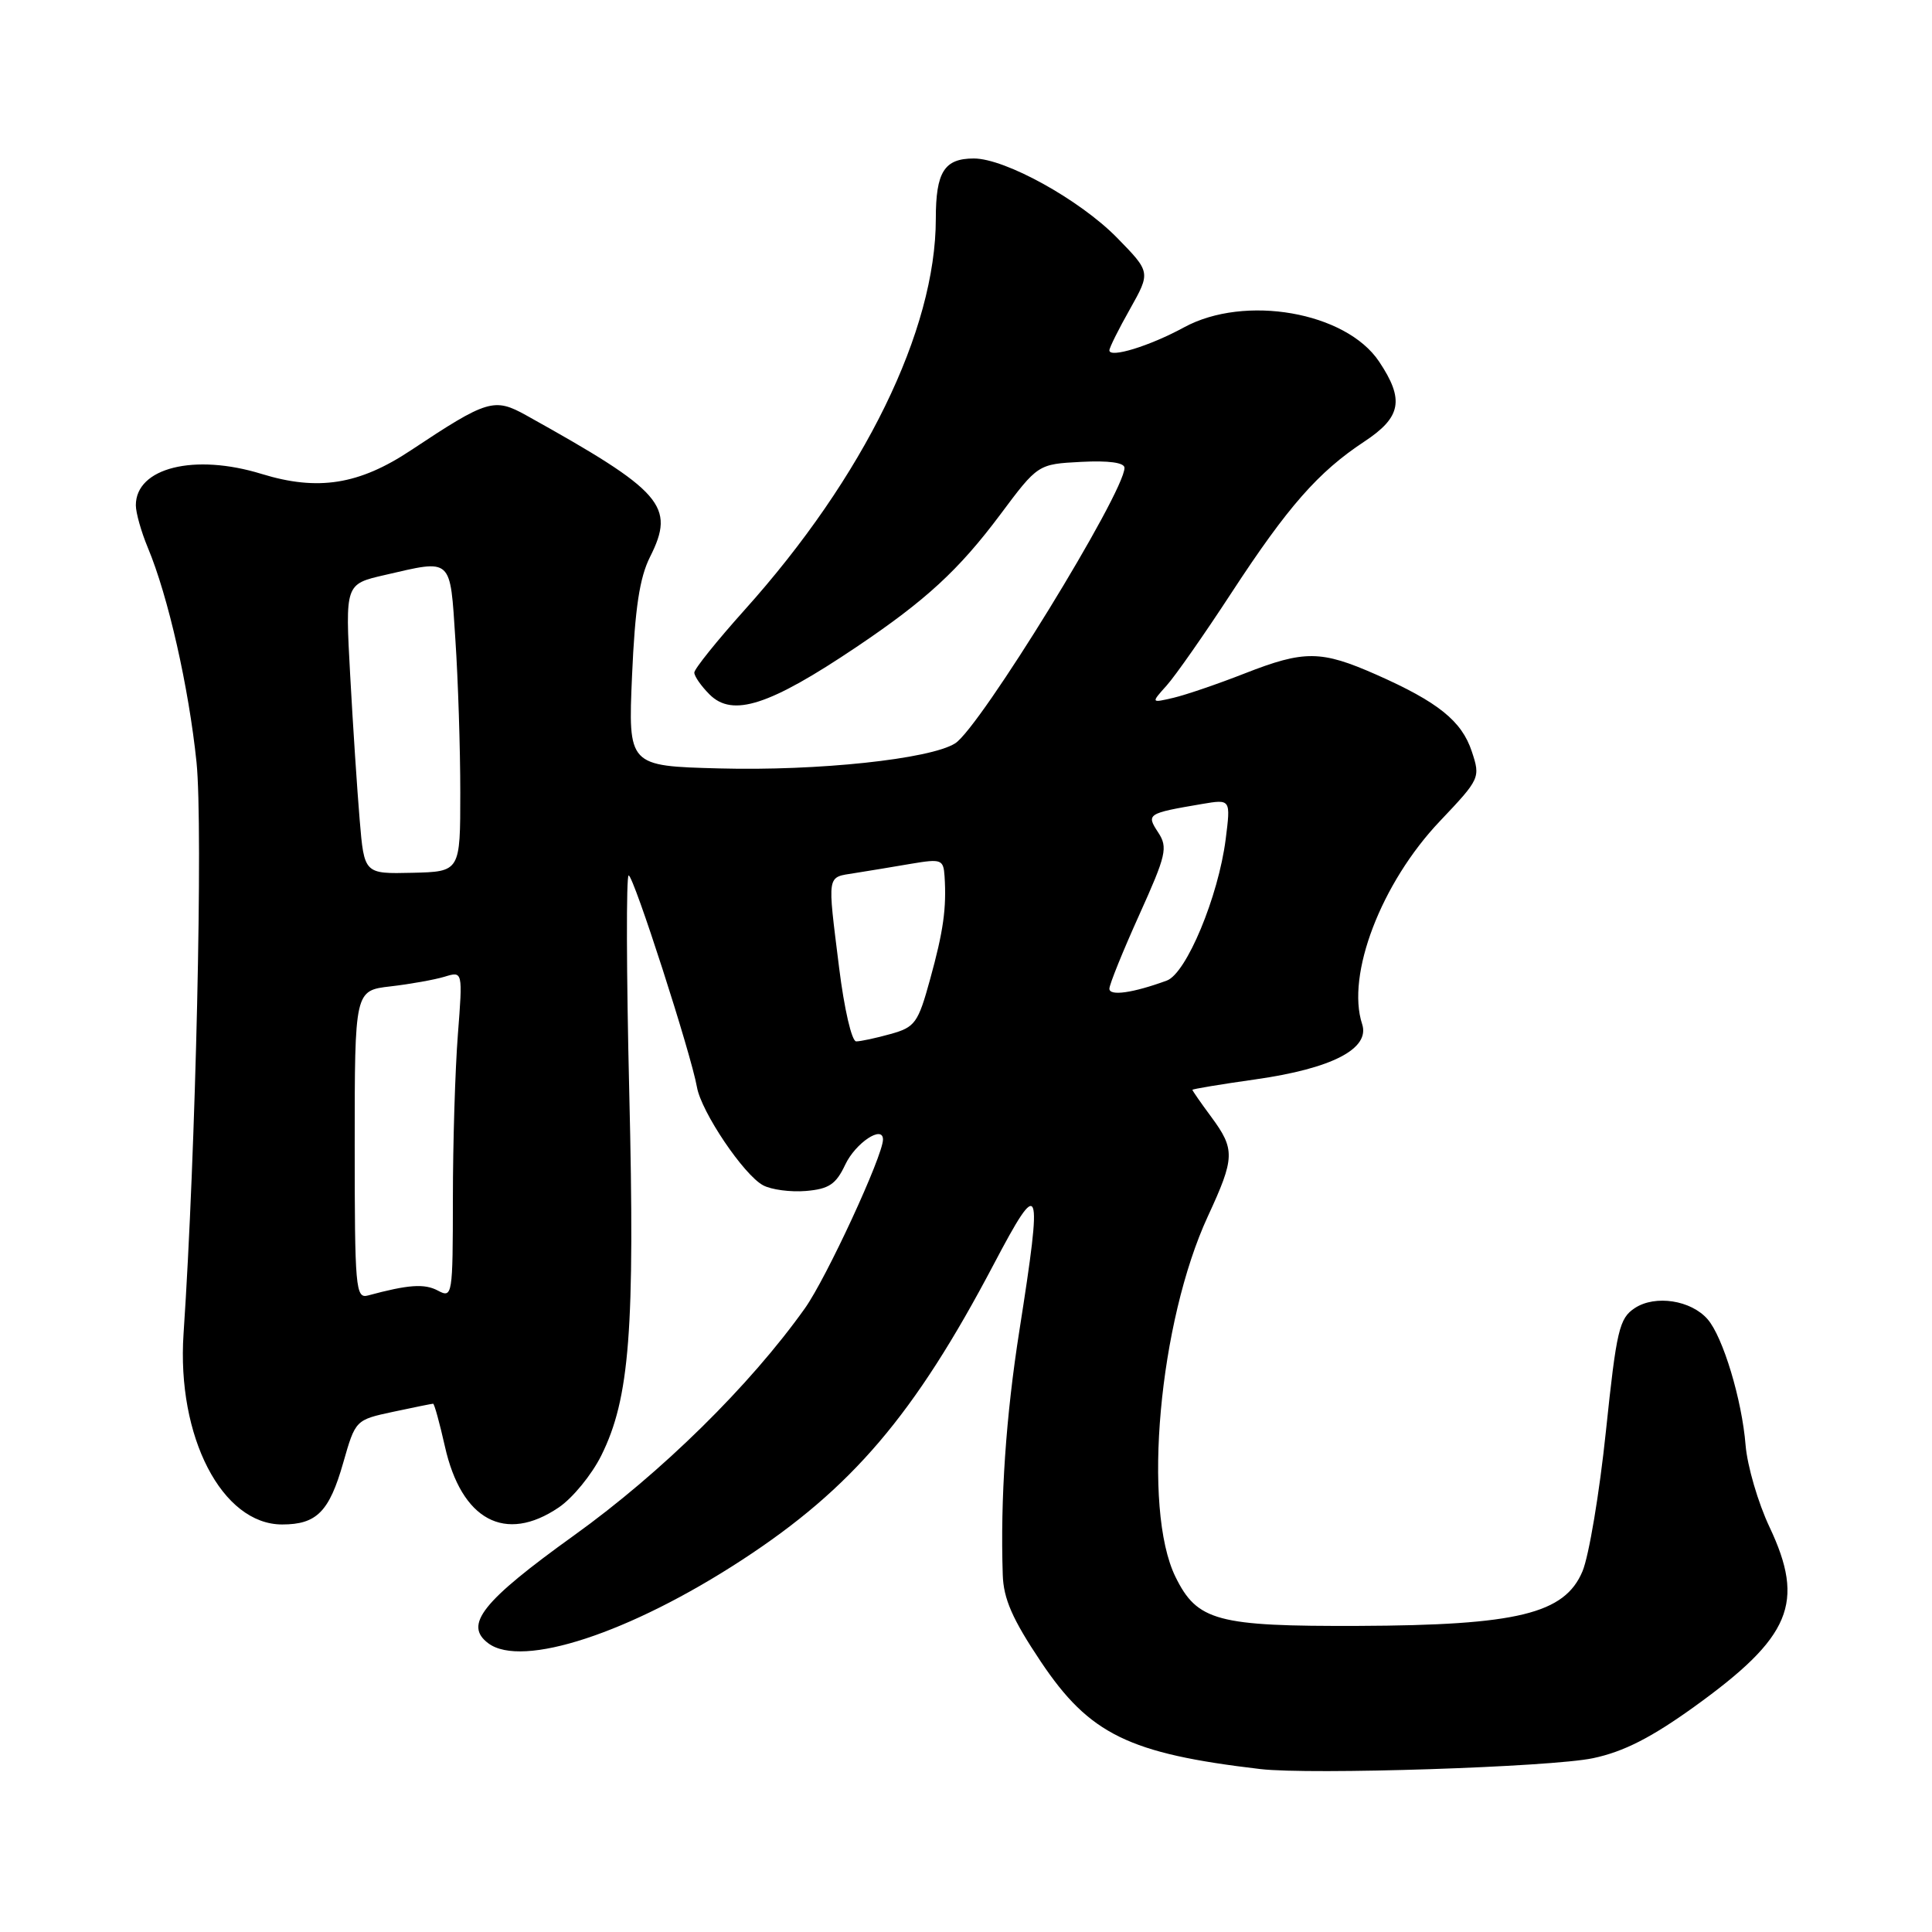 <?xml version="1.0" encoding="UTF-8" standalone="no"?>
<!DOCTYPE svg PUBLIC "-//W3C//DTD SVG 1.1//EN" "http://www.w3.org/Graphics/SVG/1.1/DTD/svg11.dtd" >
<svg xmlns="http://www.w3.org/2000/svg" xmlns:xlink="http://www.w3.org/1999/xlink" version="1.1" viewBox="0 0 256 256">
 <g >
 <path fill="currentColor"
d=" M 211.08 232.97 C 215.13 232.12 218.80 230.25 224.50 226.15 C 237.33 216.91 239.22 212.40 234.47 202.34 C 232.95 199.13 231.53 194.25 231.30 191.50 C 230.82 185.48 228.30 177.14 226.27 174.81 C 224.07 172.28 219.34 171.55 216.63 173.32 C 214.56 174.68 214.20 176.19 212.79 189.66 C 211.94 197.82 210.54 206.17 209.69 208.20 C 207.33 213.83 201.08 215.36 180.00 215.44 C 161.26 215.51 158.63 214.80 155.75 208.93 C 151.34 199.91 153.57 175.16 160.06 161.14 C 163.64 153.40 163.67 152.30 160.50 148.00 C 159.12 146.14 158.00 144.52 158.00 144.41 C 158.00 144.30 161.77 143.67 166.38 143.02 C 176.51 141.58 181.56 138.96 180.49 135.70 C 178.35 129.18 183.02 116.99 190.79 108.81 C 196.11 103.20 196.18 103.06 195.02 99.57 C 193.69 95.54 190.56 93.02 182.36 89.39 C 175.04 86.16 172.84 86.14 164.94 89.23 C 161.40 90.62 157.15 92.07 155.50 92.46 C 152.50 93.16 152.50 93.16 154.59 90.83 C 155.74 89.55 159.62 84.00 163.21 78.50 C 170.65 67.12 174.68 62.54 180.75 58.53 C 185.69 55.28 186.12 52.97 182.73 47.90 C 178.33 41.33 164.94 38.99 156.88 43.38 C 152.33 45.86 147.00 47.49 147.00 46.42 C 147.00 46.07 148.23 43.60 149.74 40.93 C 152.47 36.06 152.47 36.06 147.99 31.48 C 143.06 26.46 133.19 21.00 129.04 21.00 C 125.12 21.00 124.00 22.78 124.00 28.99 C 124.00 43.76 114.49 63.21 98.62 80.87 C 94.98 84.93 92.00 88.64 92.00 89.12 C 92.00 89.61 92.91 90.91 94.02 92.02 C 97.07 95.07 101.95 93.49 113.50 85.72 C 122.69 79.54 127.04 75.53 132.52 68.21 C 137.53 61.50 137.53 61.50 143.27 61.20 C 146.92 61.01 149.00 61.30 149.00 61.99 C 149.00 65.27 129.85 96.43 126.56 98.50 C 123.24 100.59 108.36 102.17 95.32 101.82 C 83.23 101.50 83.23 101.50 83.75 89.50 C 84.14 80.60 84.75 76.54 86.13 73.80 C 89.53 67.04 87.85 65.12 69.74 55.04 C 65.48 52.67 64.58 52.94 54.44 59.67 C 47.58 64.23 42.12 65.09 34.67 62.80 C 25.75 60.05 18.00 61.98 18.00 66.95 C 18.00 67.94 18.71 70.46 19.58 72.55 C 22.28 78.99 25.01 91.06 26.04 101.00 C 26.92 109.59 25.95 152.61 24.32 176.75 C 23.41 190.38 29.42 202.00 37.39 202.00 C 41.96 202.00 43.63 200.31 45.48 193.82 C 47.10 188.15 47.11 188.14 52.10 187.07 C 54.85 186.48 57.23 186.00 57.39 186.00 C 57.55 186.00 58.25 188.54 58.95 191.65 C 61.14 201.43 66.94 204.55 74.03 199.75 C 75.87 198.51 78.40 195.42 79.67 192.87 C 83.44 185.29 84.14 176.23 83.38 144.75 C 83.00 128.94 82.97 116.00 83.30 116.00 C 83.95 116.00 91.58 139.66 92.35 144.05 C 92.92 147.33 98.56 155.70 101.12 157.06 C 102.20 157.64 104.75 157.98 106.79 157.81 C 109.84 157.55 110.77 156.93 112.00 154.32 C 113.36 151.44 117.00 149.02 117.00 150.99 C 117.00 153.14 109.50 169.36 106.66 173.35 C 99.37 183.60 87.65 195.13 76.06 203.45 C 63.89 212.20 61.42 215.30 64.71 217.75 C 69.17 221.08 83.45 216.40 98.29 206.72 C 112.89 197.20 121.16 187.50 131.69 167.50 C 137.88 155.75 138.18 156.53 135.08 176.27 C 133.29 187.63 132.54 198.59 132.87 208.67 C 132.97 211.86 134.15 214.55 137.91 220.17 C 144.36 229.81 149.57 232.36 167.00 234.41 C 173.65 235.19 205.52 234.15 211.08 232.97 Z  M 47.00 151.69 C 47.00 131.25 47.00 131.25 51.75 130.70 C 54.36 130.40 57.58 129.82 58.91 129.42 C 61.32 128.68 61.32 128.68 60.67 137.09 C 60.31 141.72 60.01 151.48 60.01 158.79 C 60.00 171.71 59.95 172.04 58.02 171.01 C 56.24 170.06 54.11 170.21 48.75 171.66 C 47.12 172.10 47.00 170.68 47.00 151.69 Z  M 111.19 128.25 C 109.62 115.59 109.50 116.30 113.25 115.69 C 115.04 115.41 118.41 114.85 120.75 114.45 C 124.74 113.78 125.01 113.88 125.16 116.12 C 125.43 120.34 125.01 123.37 123.24 129.77 C 121.65 135.56 121.25 136.11 118.01 137.01 C 116.08 137.55 114.03 137.99 113.45 137.99 C 112.86 138.00 111.86 133.65 111.19 128.25 Z  M 147.00 131.01 C 147.00 130.45 148.78 126.05 150.95 121.24 C 154.54 113.29 154.77 112.30 153.47 110.31 C 151.86 107.86 152.00 107.77 159.29 106.53 C 163.08 105.89 163.08 105.89 162.41 111.20 C 161.44 118.80 157.20 128.98 154.61 129.93 C 150.14 131.57 147.00 132.02 147.00 131.01 Z  M 47.66 108.65 C 47.33 104.72 46.76 96.08 46.40 89.45 C 45.74 77.40 45.74 77.40 50.95 76.20 C 60.01 74.11 59.62 73.75 60.34 84.75 C 60.70 90.11 60.99 99.22 60.99 105.00 C 60.99 115.50 60.99 115.50 54.63 115.65 C 48.26 115.80 48.26 115.80 47.66 108.65 Z "/>
</g>
</svg>